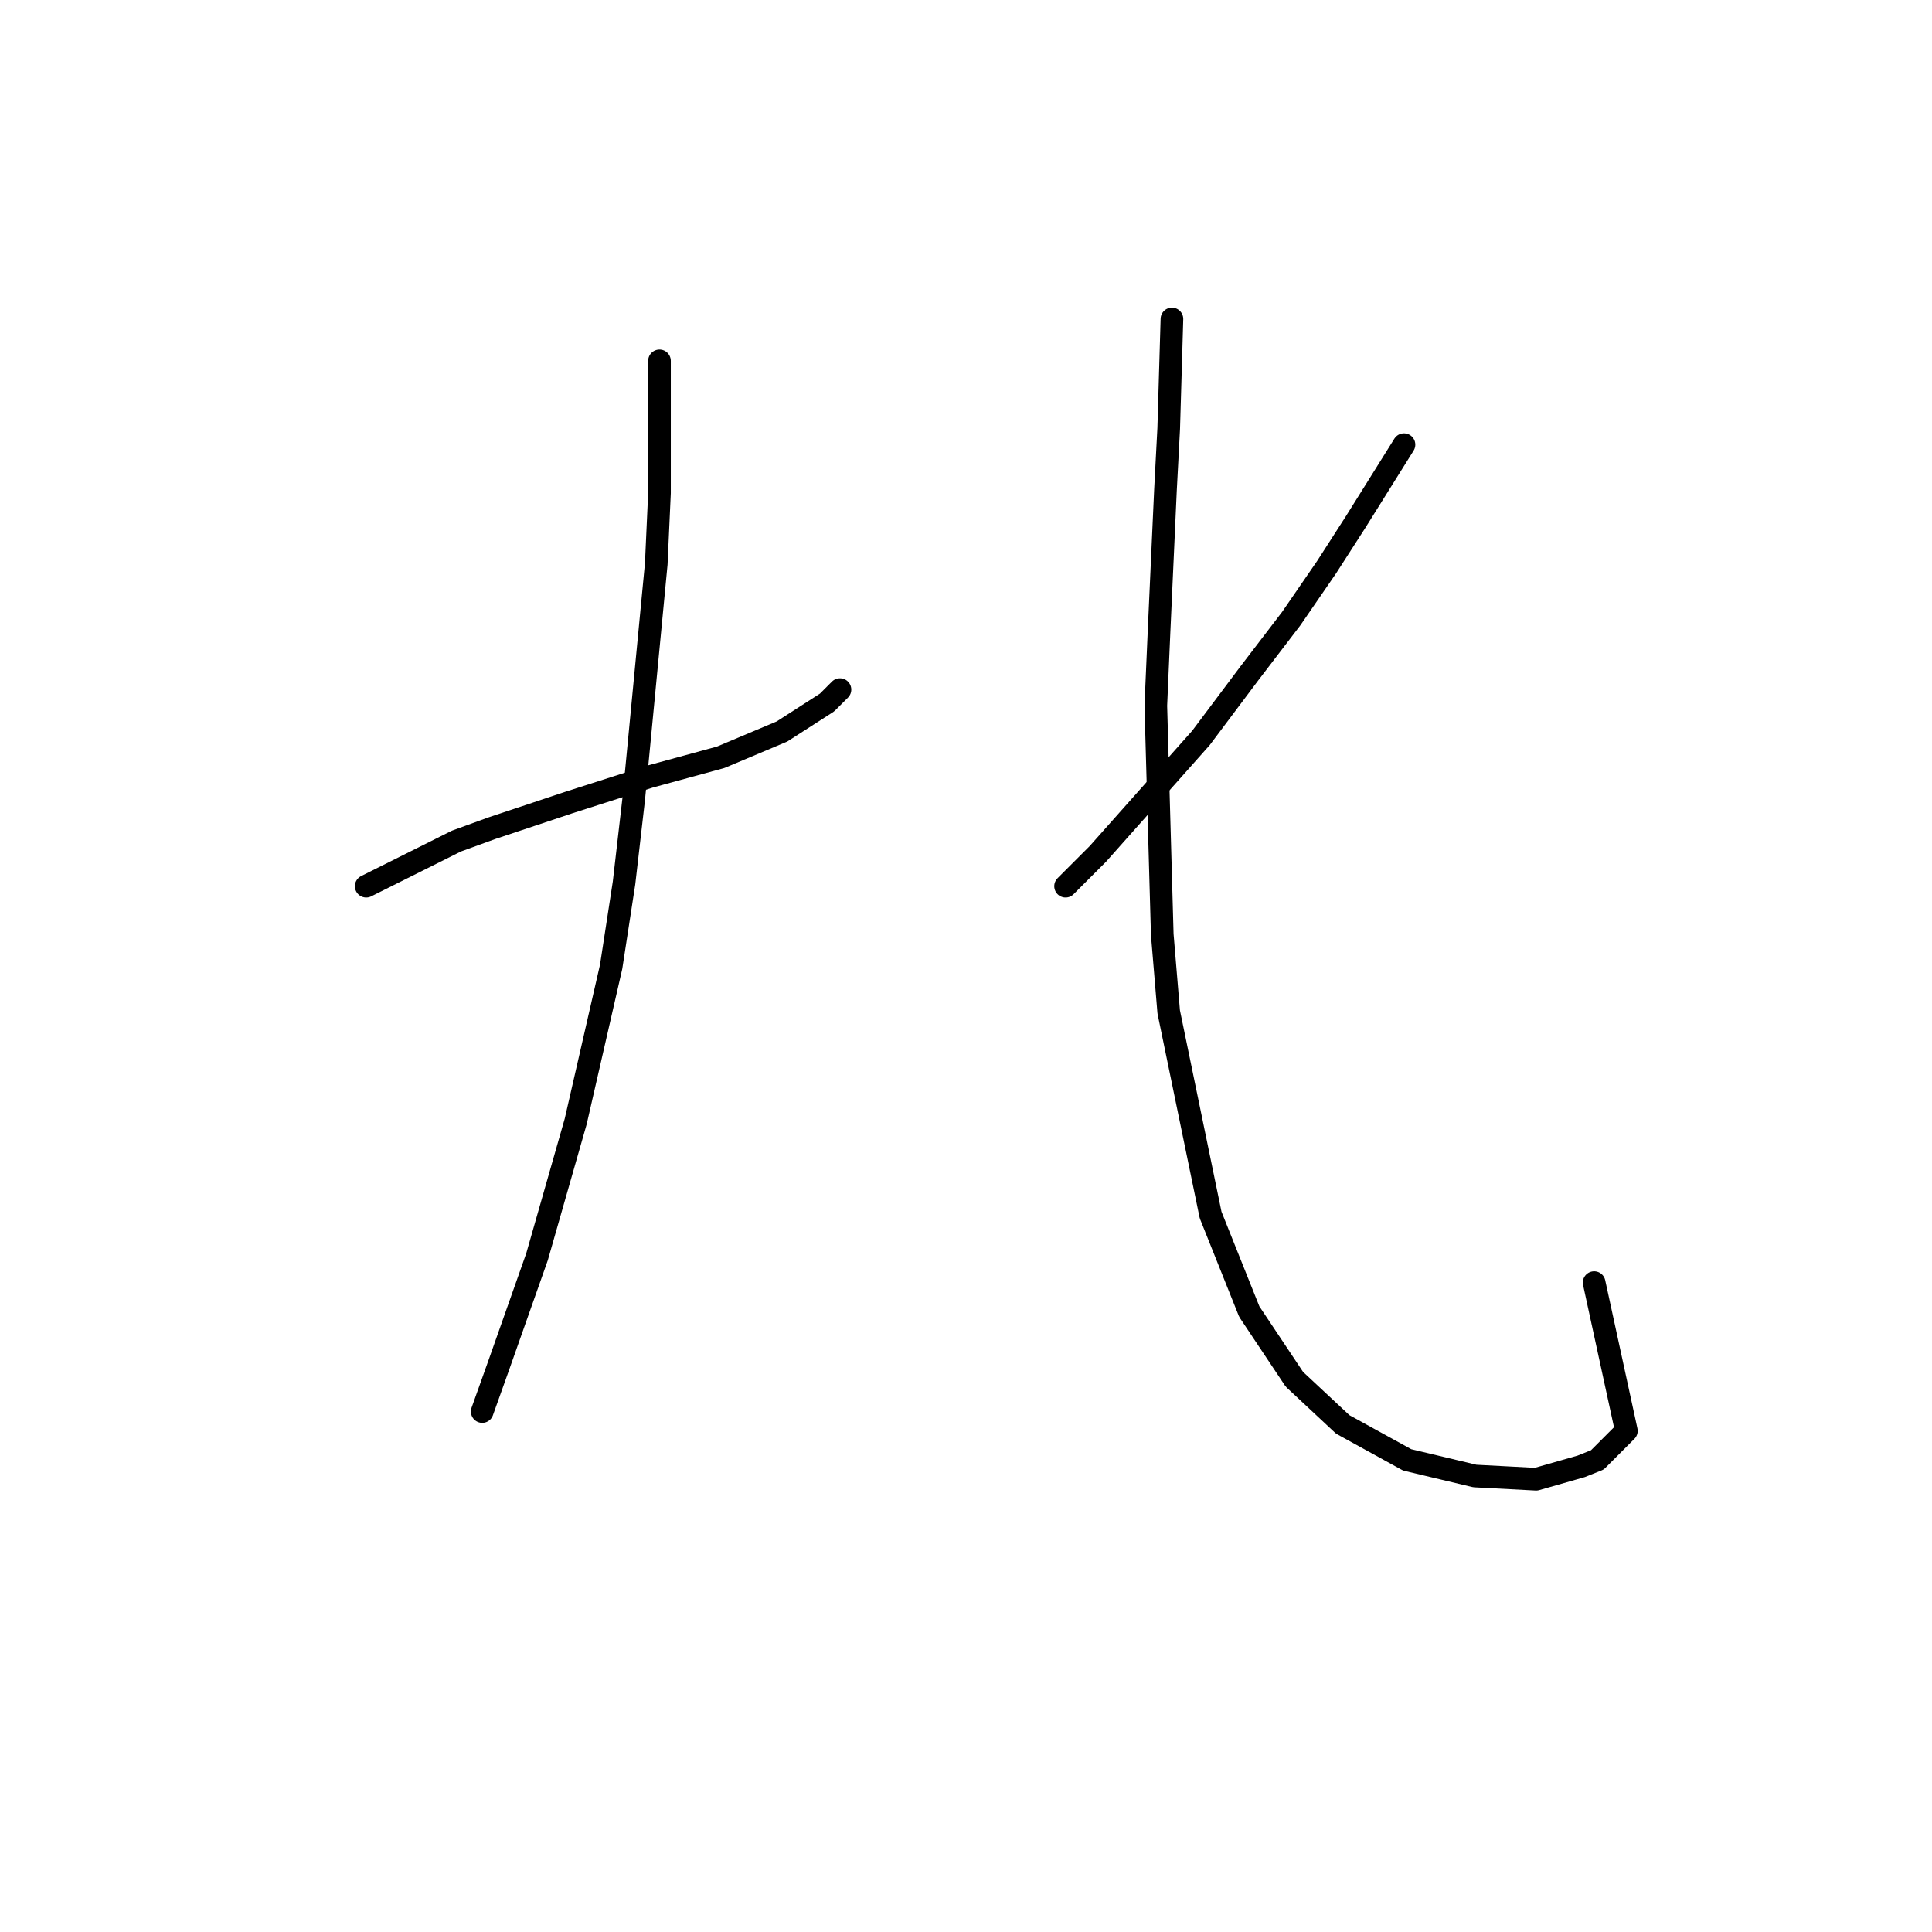 <?xml version="1.0" standalone="no"?>
    <svg width="256" height="256" xmlns="http://www.w3.org/2000/svg" version="1.1">
    <polyline stroke="black" stroke-width="3" stroke-linecap="round" fill="transparent" stroke-linejoin="round" points="48.523 117.426 60.48 111.447 65.178 109.739 70.303 108.031 75.427 106.322 86.104 102.906 95.499 100.343 103.613 96.927 109.592 93.084 111.3 91.375 111.3 91.375 " />
        <polyline stroke="black" stroke-width="3" stroke-linecap="round" fill="transparent" stroke-linejoin="round" points="87.385 47.816 87.385 65.325 86.958 74.72 83.969 105.895 82.687 116.999 80.979 128.102 76.282 148.601 71.157 166.537 66.032 181.057 63.897 187.036 63.897 187.036 " />
        <polyline stroke="black" stroke-width="3" stroke-linecap="round" fill="transparent" stroke-linejoin="round" points="186.035 58.919 179.629 69.168 175.786 75.147 171.088 81.98 165.536 89.24 159.131 97.781 145.465 113.155 141.194 117.426 141.194 117.426 " />
        <polyline stroke="black" stroke-width="3" stroke-linecap="round" fill="transparent" stroke-linejoin="round" points="155.287 42.264 154.86 56.784 154.433 64.898 154.006 74.293 153.579 83.688 153.152 93.511 154.006 123.832 154.86 134.081 160.412 160.986 165.536 173.797 171.515 182.765 177.921 188.744 186.462 193.442 195.43 195.577 203.544 196.004 209.523 194.296 211.659 193.442 215.502 189.598 211.232 169.954 211.232 169.954 " />
        </svg>